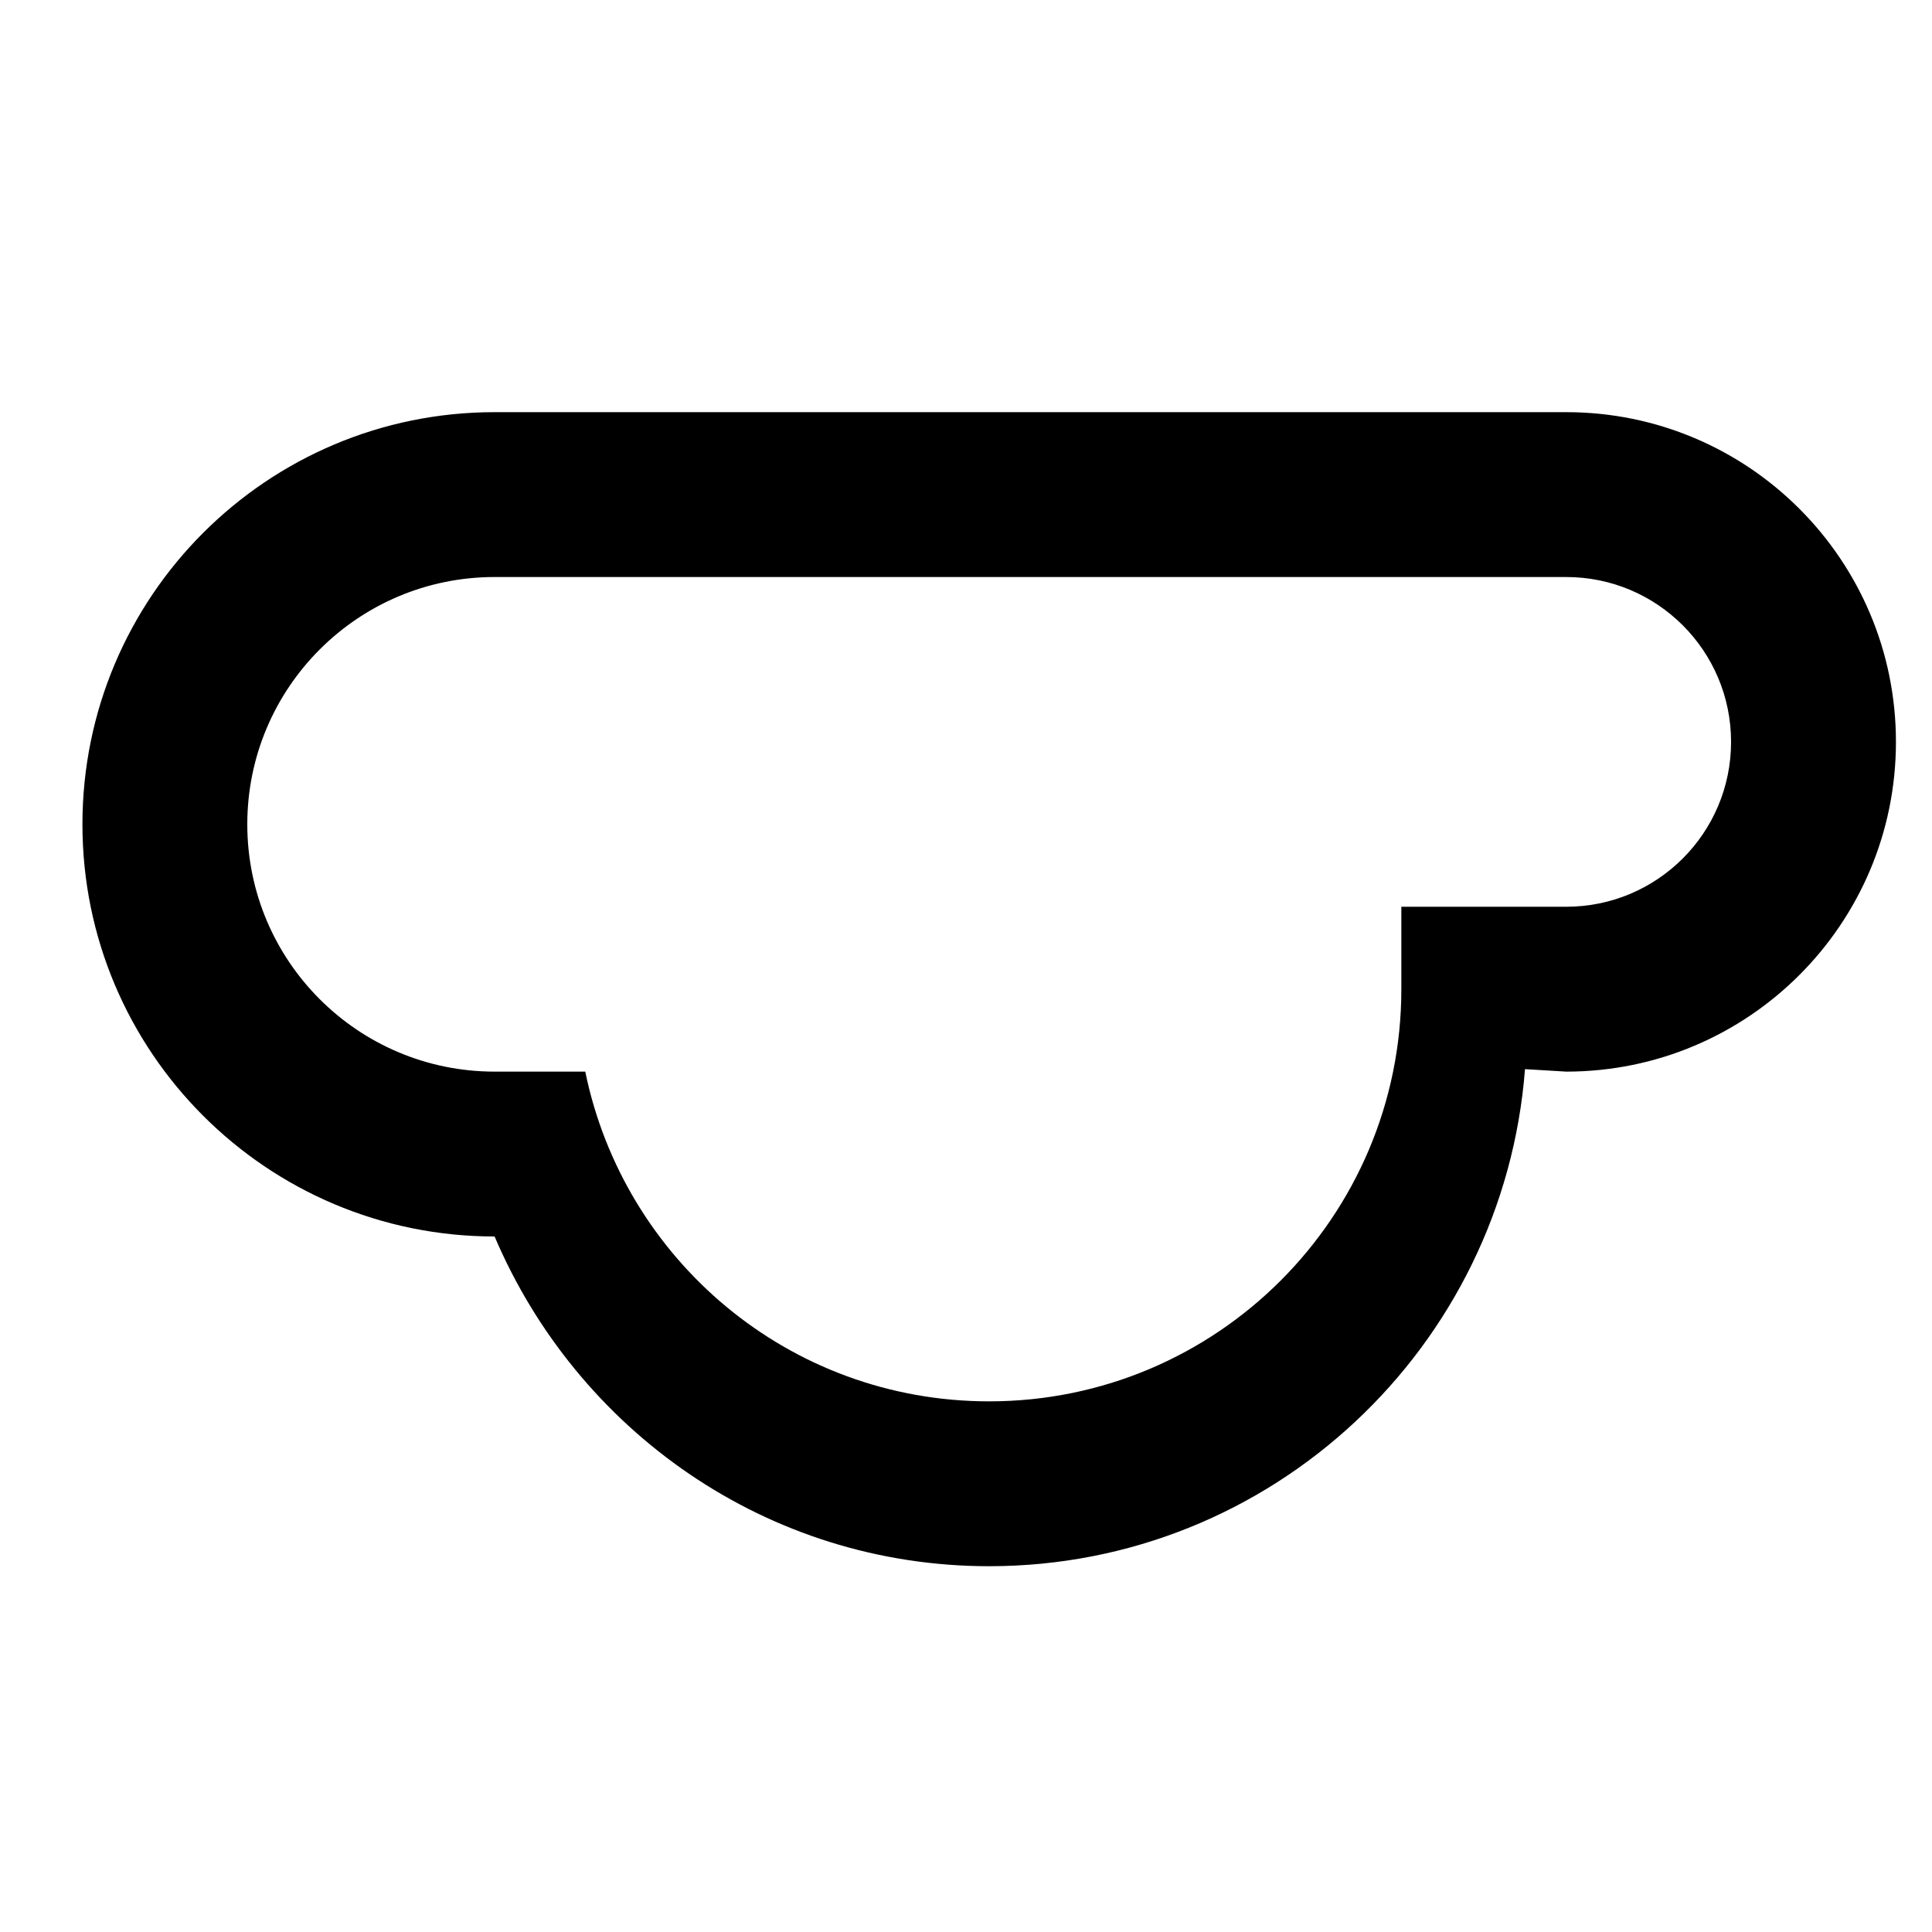 <svg width="24" height="24" viewBox="0 0 1000 1000">
  <path d="M810.667 554.667l-21.333-1.28c-11.093 143.787-130.987 257.28-277.333 257.28-115.2 0-213.333-70.4-256-170.667-117.824 0-213.333-95.509-213.333-213.333s95.509-213.333 213.333-213.333h554.667c94.251 0 170.667 76.416 170.667 170.667s-76.416 170.667-170.667 170.667zM810.667 298.667h-554.667c-70.699 0-128 57.323-128 128 0 70.699 57.301 128 128 128h46.933c19.883 97.109 105.301 170.667 209.067 170.667 117.824 0 213.333-95.509 213.333-213.333v-42.667h85.333c47.125 0 85.333-38.208 85.333-85.333s-38.208-85.333-85.333-85.333z" />
</svg>